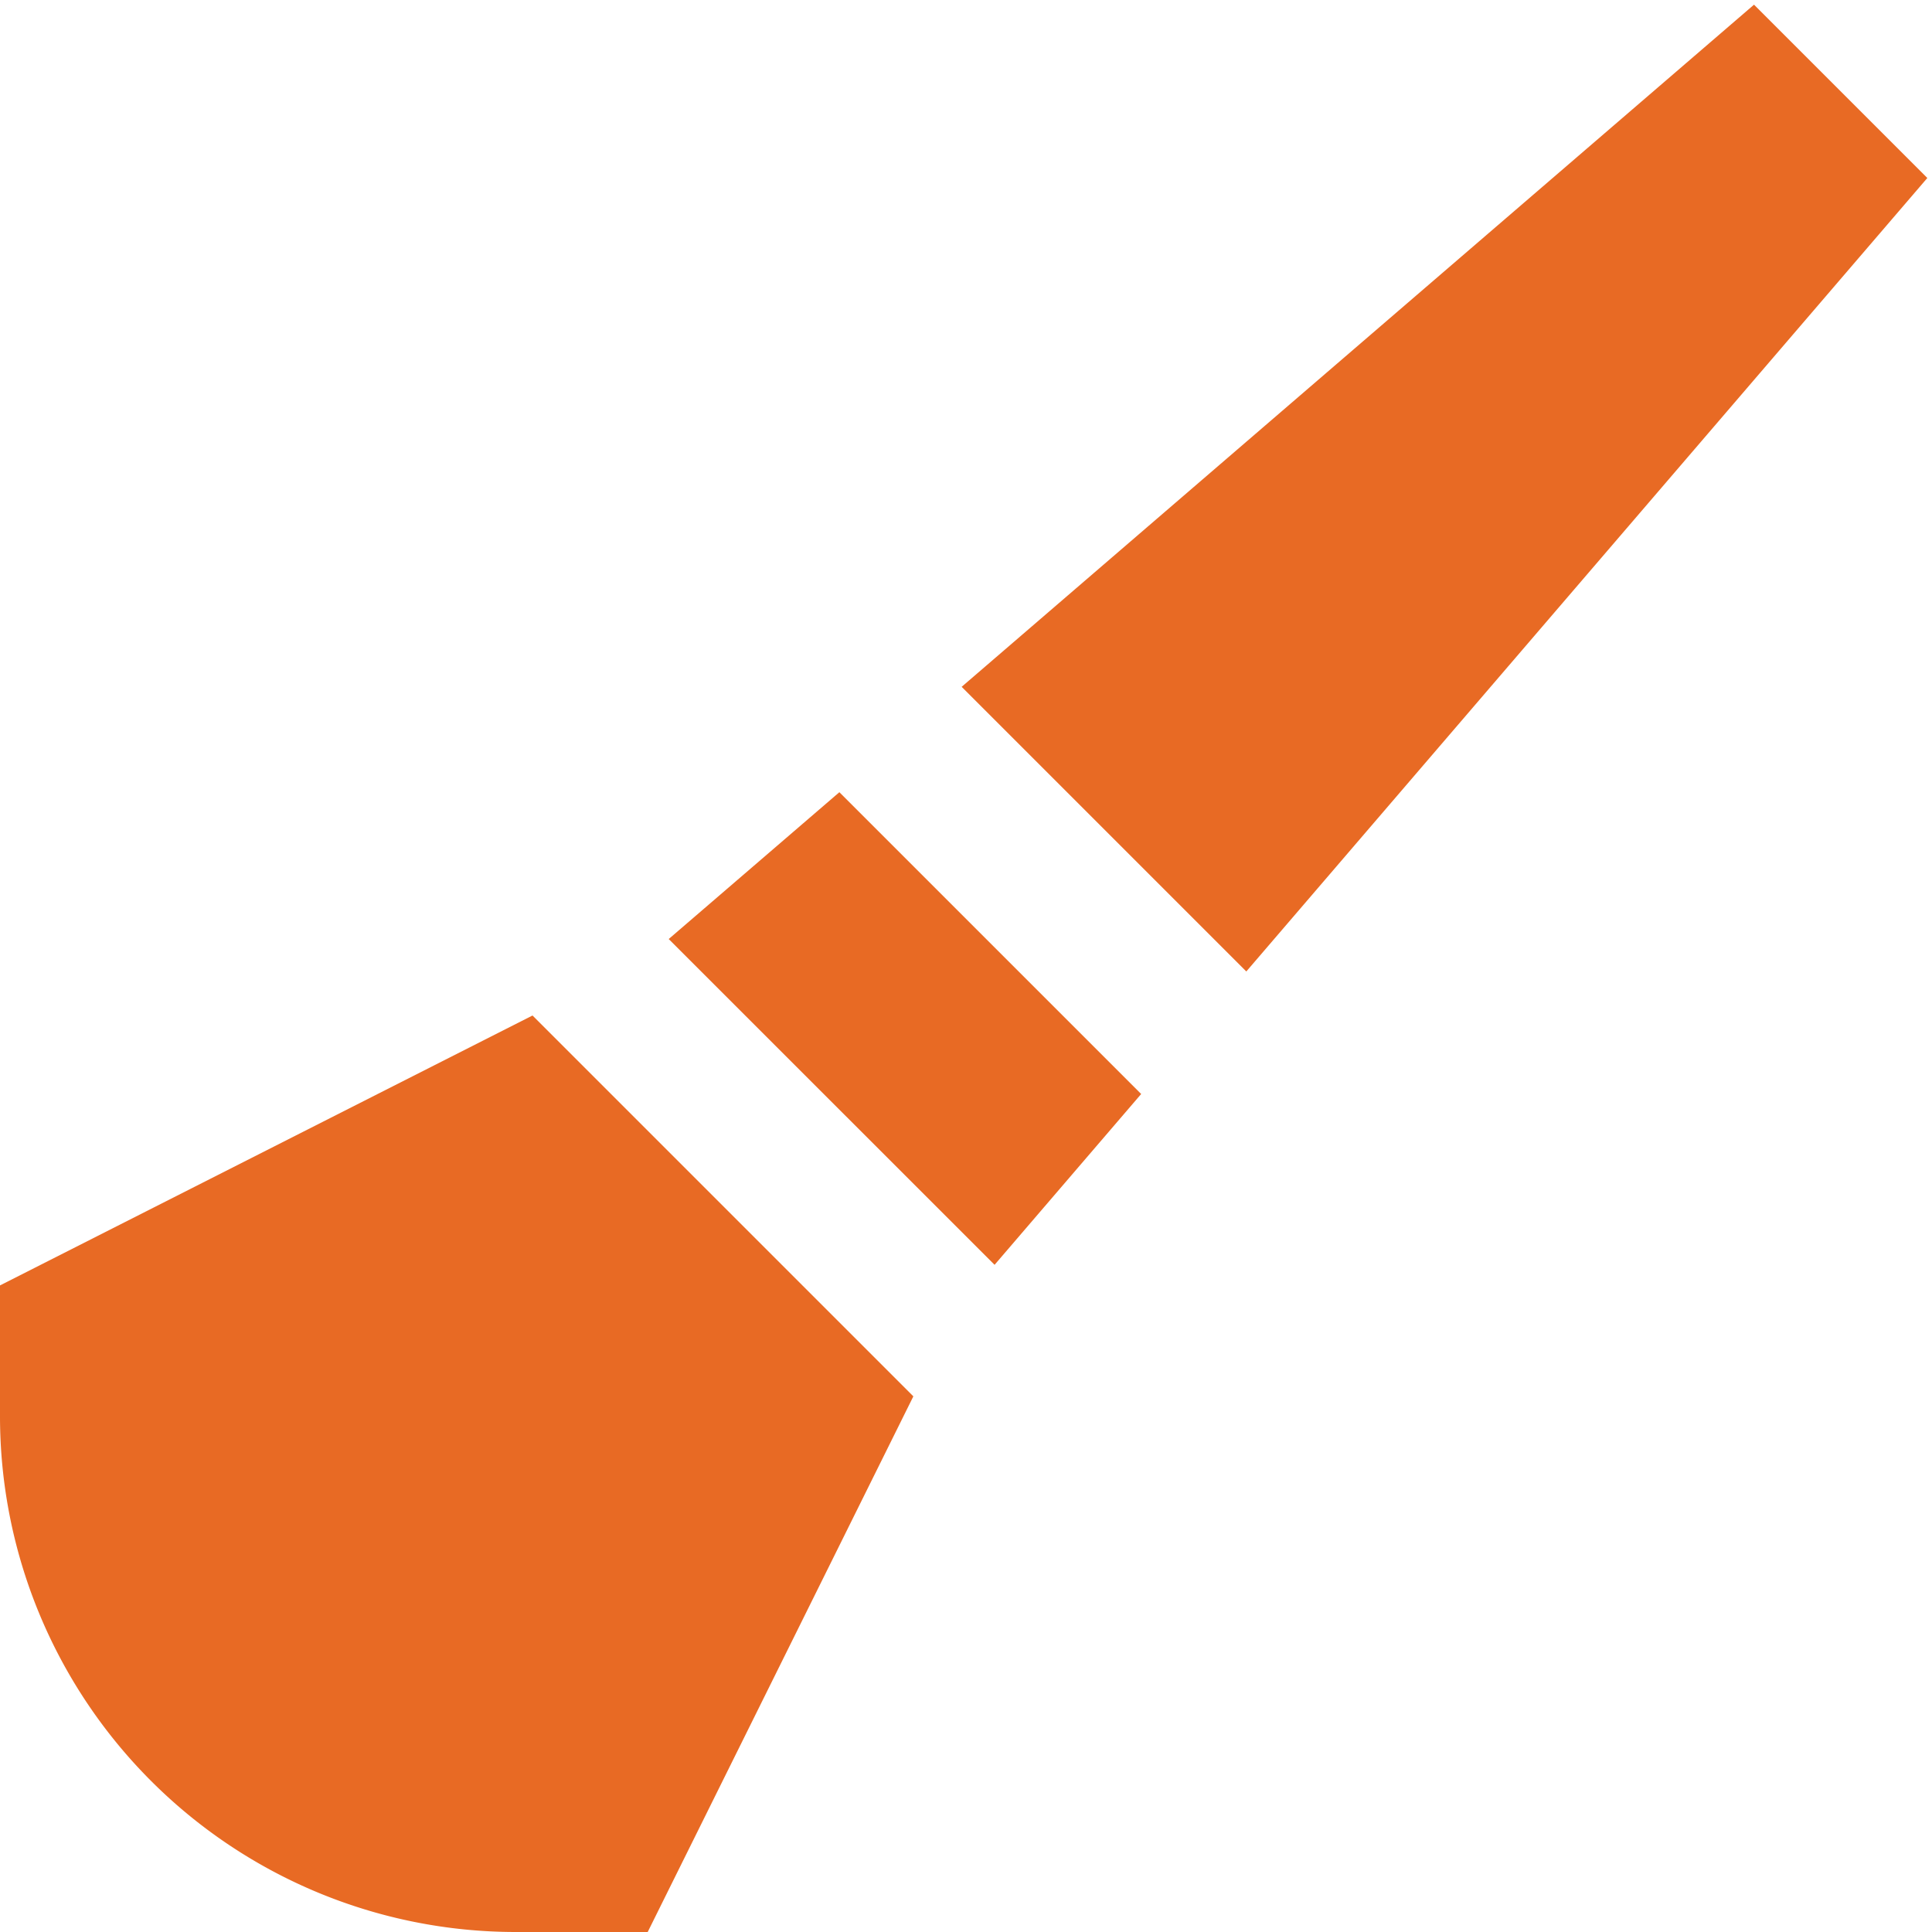 <svg id="Layer_1" data-name="Layer 1" xmlns="http://www.w3.org/2000/svg" viewBox="0 0 24 24"><defs><style>.cls-1{fill:#E86A24;}</style></defs><path class="cls-1"  d="M10.427,9.841l-2.12,1.824,4.048,4.047,1.821-2.122Zm5.055,2.227,8.46-9.857L21.789.058,11.946,8.532ZM8.046,24H6.4A6.407,6.407,0,0,1,0,17.6V15.968l6.615-3.353,4.731,4.731Z"/></svg>